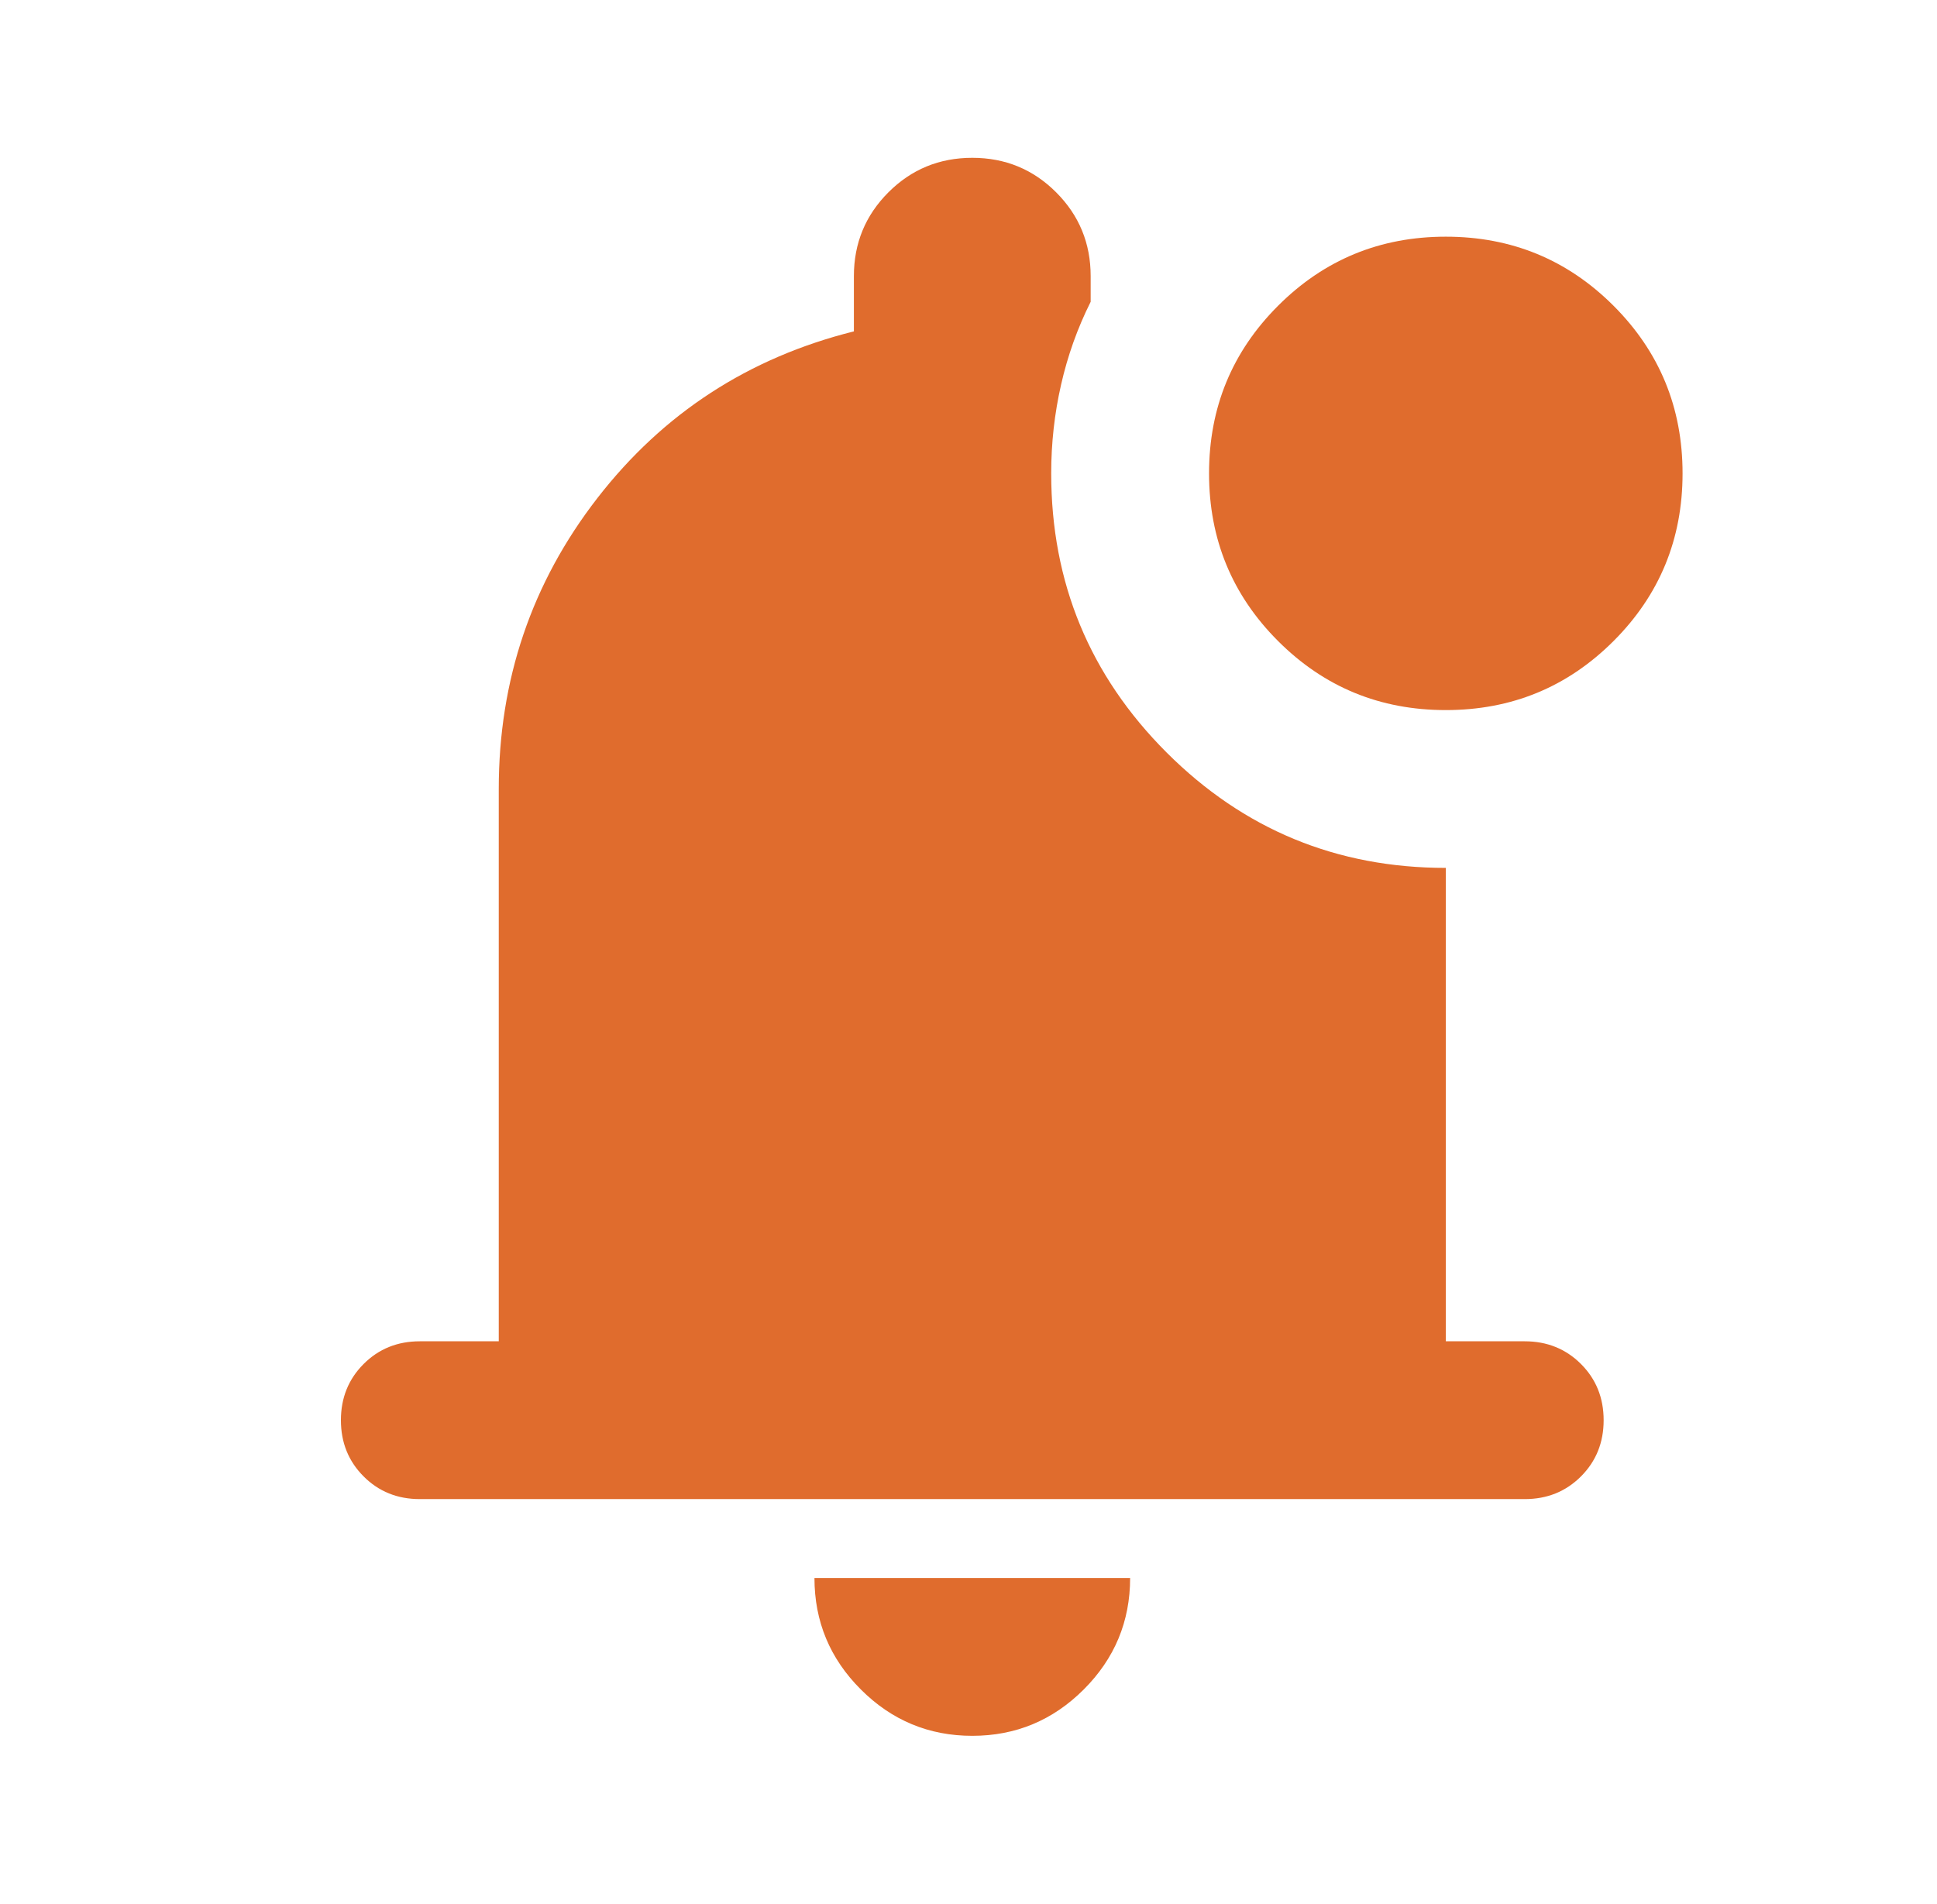 <svg width="59" height="58" viewBox="0 0 59 58" fill="none" xmlns="http://www.w3.org/2000/svg">
<path d="M29.615 52.885C28.293 52.885 27.161 52.414 26.22 51.472C25.278 50.531 24.808 49.399 24.808 48.077H34.423C34.423 49.399 33.952 50.531 33.011 51.472C32.069 52.414 30.937 52.885 29.615 52.885ZM12.788 45.673C12.107 45.673 11.536 45.443 11.076 44.982C10.615 44.521 10.384 43.95 10.384 43.269C10.384 42.588 10.615 42.017 11.076 41.556C11.536 41.096 12.107 40.865 12.788 40.865H15.192V24.038C15.192 20.713 16.194 17.758 18.197 15.174C20.2 12.59 22.804 10.897 26.009 10.096V8.413C26.009 7.412 26.36 6.56 27.061 5.859C27.762 5.158 28.614 4.808 29.615 4.808C30.617 4.808 31.468 5.158 32.169 5.859C32.87 6.56 33.221 7.412 33.221 8.413V9.195C32.82 9.996 32.52 10.837 32.32 11.719C32.119 12.6 32.019 13.502 32.019 14.423C32.019 17.748 33.191 20.583 35.535 22.927C37.879 25.27 40.713 26.442 44.038 26.442V40.865H46.442C47.123 40.865 47.694 41.096 48.155 41.556C48.616 42.017 48.846 42.588 48.846 43.269C48.846 43.95 48.616 44.521 48.155 44.982C47.694 45.443 47.123 45.673 46.442 45.673H12.788ZM44.038 21.634C42.035 21.634 40.332 20.933 38.93 19.531C37.528 18.129 36.827 16.426 36.827 14.423C36.827 12.42 37.528 10.717 38.93 9.315C40.332 7.913 42.035 7.211 44.038 7.211C46.042 7.211 47.744 7.913 49.147 9.315C50.549 10.717 51.25 12.42 51.25 14.423C51.25 16.426 50.549 18.129 49.147 19.531C47.744 20.933 46.042 21.634 44.038 21.634Z" fill="#E06C2D"/>
</svg>
